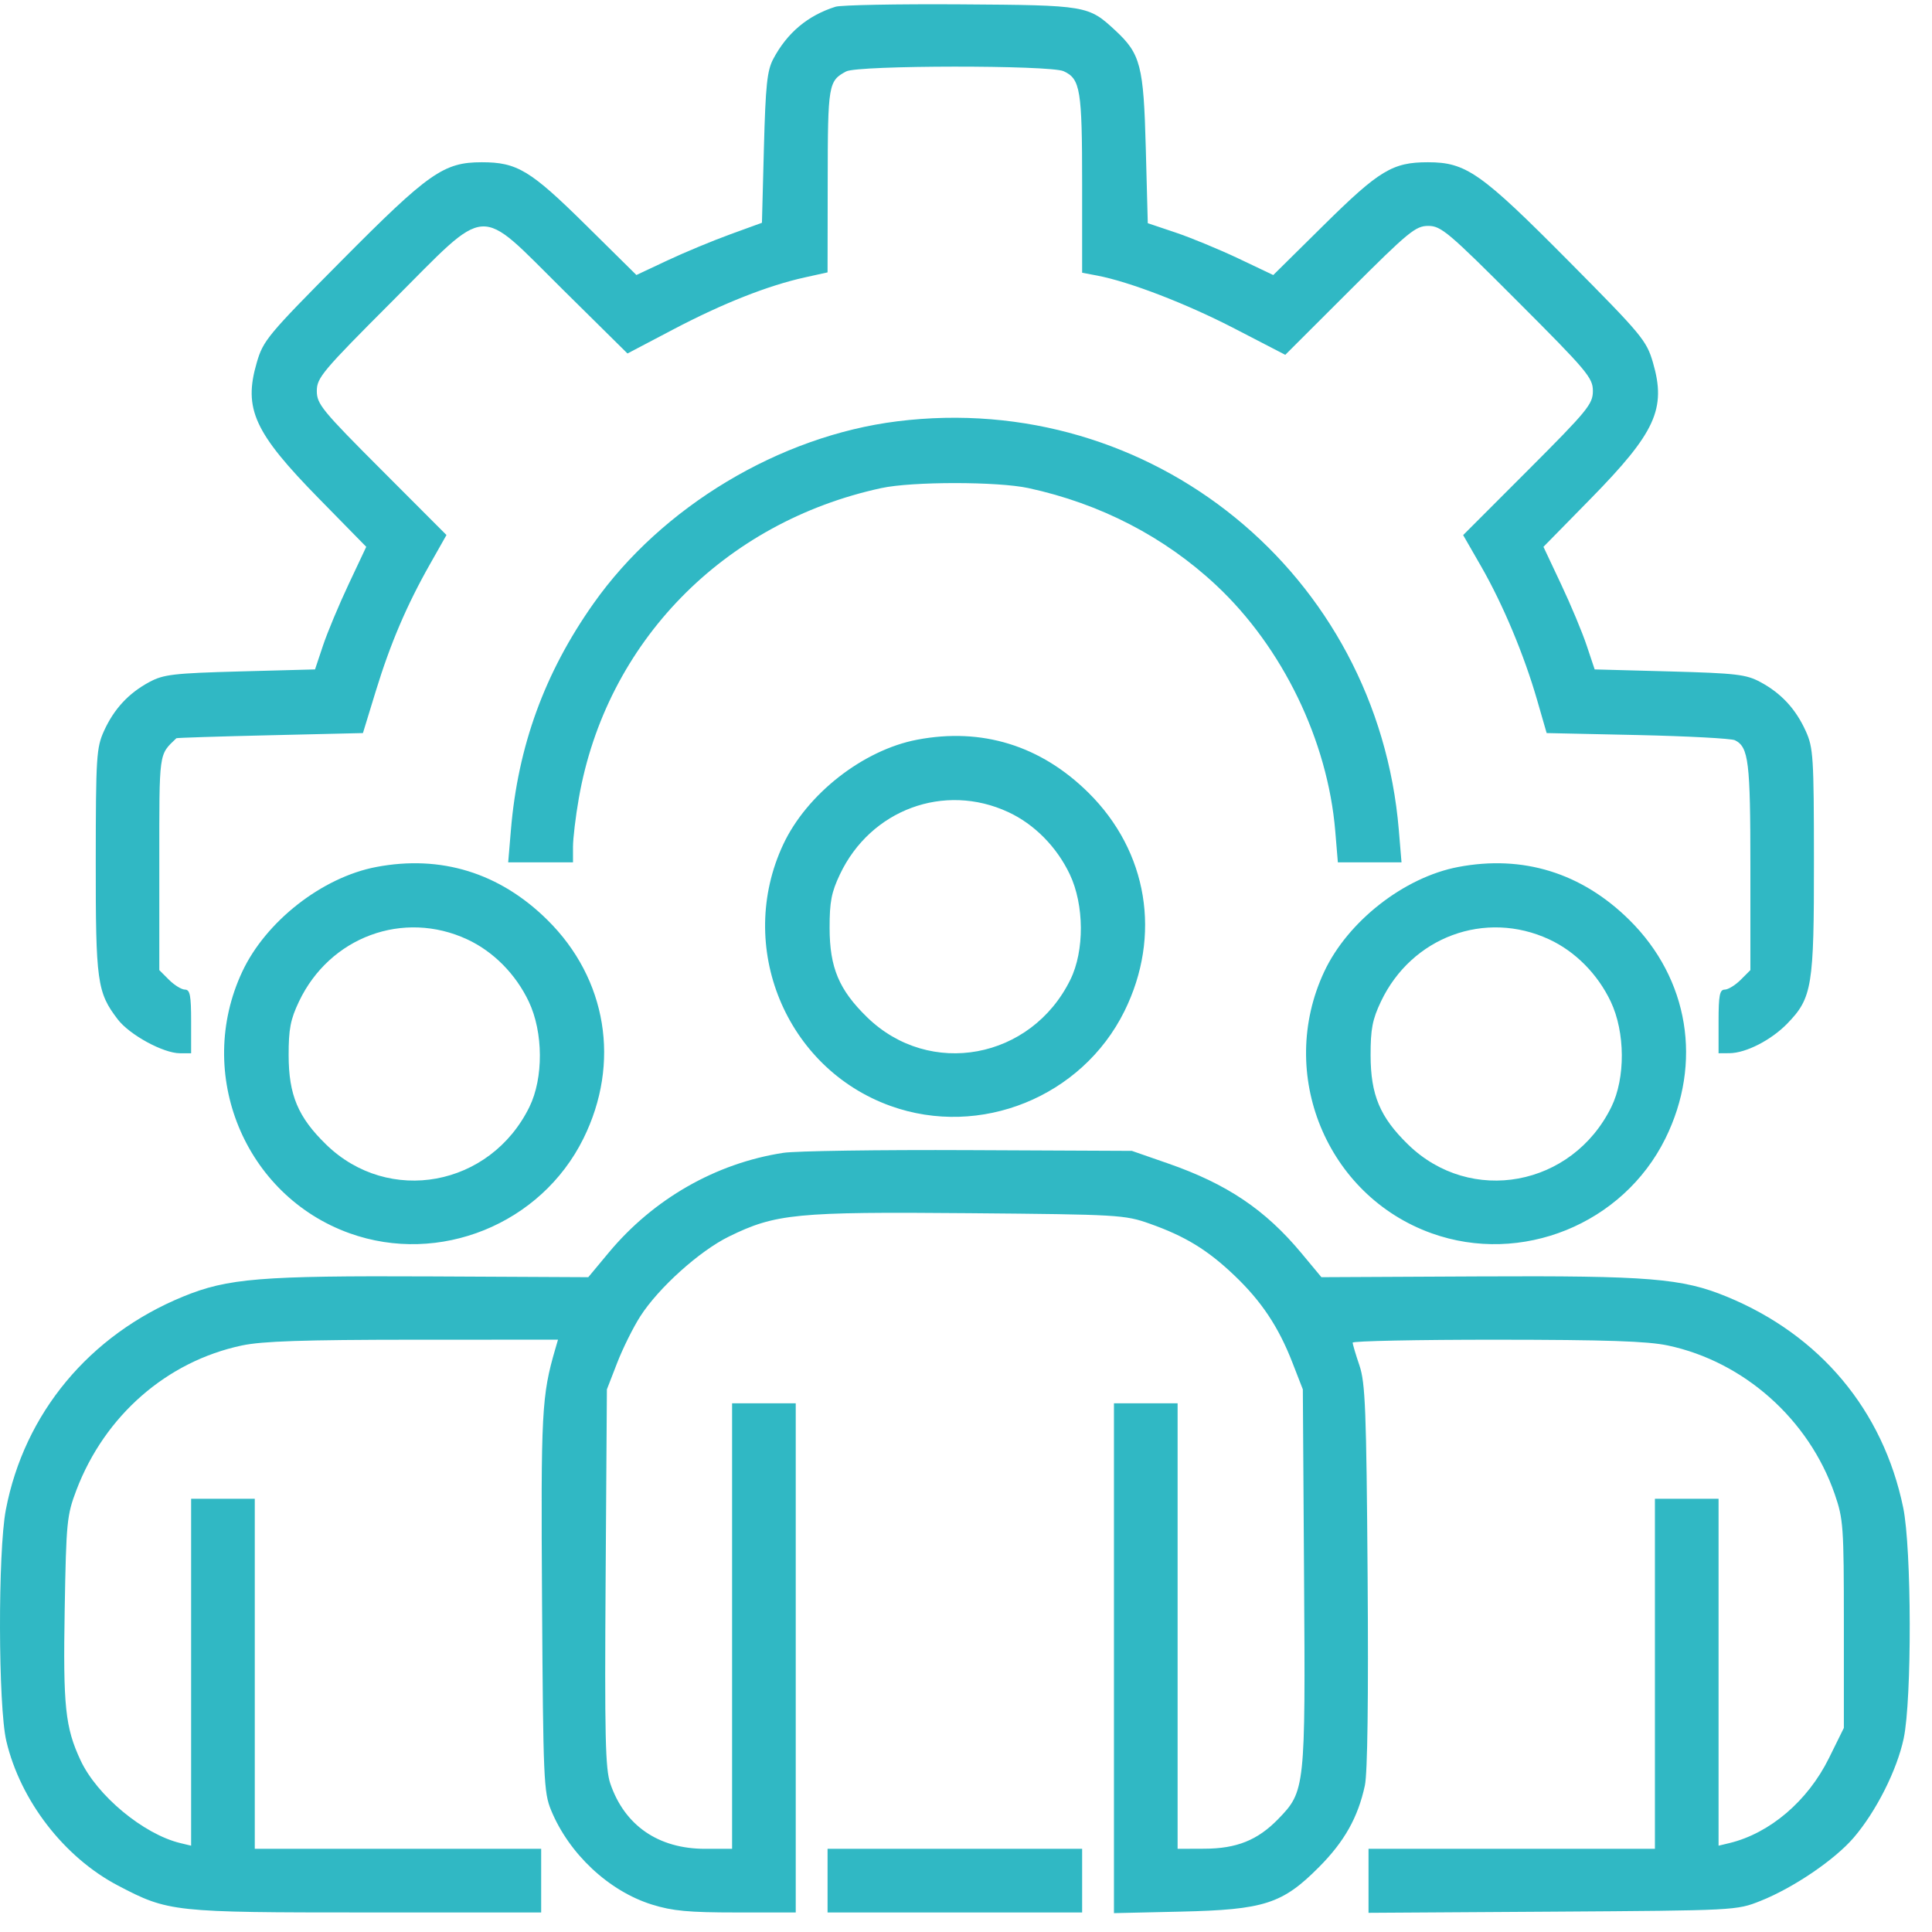 <svg width="55" height="55" viewBox="0 0 55 55" fill="none" xmlns="http://www.w3.org/2000/svg">
<path fill-rule="evenodd" clip-rule="evenodd" d="M23.785 0.192C22.997 0.44 22.41 0.932 22.015 1.675C21.838 2.008 21.795 2.413 21.747 4.206L21.691 6.342L20.785 6.672C20.287 6.853 19.483 7.187 18.998 7.415L18.117 7.829L16.677 6.406C15.099 4.847 14.721 4.619 13.716 4.619C12.63 4.619 12.207 4.916 9.723 7.42C7.615 9.544 7.492 9.693 7.309 10.324C6.926 11.638 7.235 12.313 9.082 14.196L10.426 15.567L9.924 16.633C9.648 17.219 9.32 18.004 9.195 18.378L8.968 19.057L6.836 19.114C4.937 19.166 4.656 19.199 4.252 19.416C3.66 19.734 3.244 20.183 2.959 20.812C2.745 21.285 2.728 21.548 2.726 24.506C2.723 27.952 2.764 28.249 3.351 29.018C3.688 29.46 4.65 29.984 5.123 29.984H5.441V29.078C5.441 28.337 5.409 28.172 5.266 28.172C5.17 28.172 4.966 28.047 4.813 27.895L4.535 27.617V24.575C4.535 21.354 4.515 21.503 5.021 21.016C5.034 21.003 6.234 20.965 7.688 20.931L10.332 20.869L10.696 19.68C11.114 18.317 11.578 17.229 12.245 16.053L12.71 15.231L10.865 13.383C9.168 11.684 9.019 11.503 9.019 11.13C9.019 10.755 9.179 10.565 11.164 8.578C13.96 5.779 13.557 5.806 16.026 8.247L17.863 10.063L19.172 9.375C20.575 8.638 21.859 8.13 22.908 7.898L23.559 7.754L23.563 5.139C23.566 2.399 23.583 2.303 24.089 2.033C24.424 1.855 29.889 1.85 30.279 2.027C30.756 2.245 30.806 2.548 30.806 5.235V7.764L31.223 7.843C32.141 8.015 33.77 8.642 35.142 9.352L36.589 10.101L38.427 8.266C40.1 6.595 40.299 6.431 40.66 6.431C41.024 6.431 41.234 6.608 43.201 8.578C45.186 10.565 45.346 10.755 45.346 11.13C45.346 11.503 45.198 11.684 43.5 13.384L41.653 15.233L42.166 16.126C42.785 17.205 43.386 18.639 43.756 19.92L44.03 20.869L46.619 20.925C48.042 20.957 49.29 21.023 49.39 21.073C49.78 21.267 49.83 21.678 49.83 24.673V27.617L49.552 27.895C49.399 28.047 49.196 28.172 49.099 28.172C48.956 28.172 48.924 28.337 48.924 29.078V29.984L49.236 29.982C49.705 29.978 50.422 29.61 50.88 29.139C51.589 28.409 51.642 28.081 51.639 24.5C51.637 21.548 51.621 21.285 51.406 20.812C51.122 20.183 50.706 19.734 50.113 19.416C49.71 19.199 49.428 19.166 47.529 19.114L45.397 19.057L45.17 18.378C45.046 18.004 44.718 17.219 44.441 16.633L43.939 15.567L45.284 14.196C47.13 12.313 47.439 11.638 47.057 10.324C46.873 9.693 46.75 9.544 44.643 7.42C42.158 4.916 41.735 4.619 40.65 4.619C39.645 4.619 39.266 4.847 37.688 6.406L36.247 7.83L35.254 7.358C34.707 7.099 33.903 6.767 33.467 6.62L32.675 6.354L32.618 4.213C32.556 1.867 32.47 1.534 31.751 0.867C30.984 0.156 30.94 0.148 27.352 0.124C25.546 0.112 23.941 0.143 23.785 0.192ZM25.541 11.994C22.19 12.413 18.838 14.425 16.89 17.189C15.503 19.155 14.743 21.243 14.544 23.634L14.467 24.549H15.39H16.312V24.111C16.312 23.87 16.386 23.246 16.478 22.724C17.252 18.294 20.594 14.867 25.088 13.895C25.963 13.705 28.402 13.705 29.278 13.895C31.324 14.338 33.148 15.281 34.622 16.66C36.511 18.427 37.797 21.082 38.012 23.659L38.086 24.549H38.992H39.898L39.822 23.634C39.213 16.336 32.778 11.09 25.541 11.994ZM26.108 21.058C24.571 21.351 22.968 22.606 22.297 24.039C20.939 26.941 22.363 30.41 25.352 31.484C27.904 32.401 30.801 31.228 32.009 28.789C33.073 26.639 32.678 24.241 30.985 22.566C29.628 21.224 27.954 20.706 26.108 21.058ZM28.702 23.118C29.446 23.463 30.082 24.107 30.454 24.889C30.868 25.761 30.876 27.067 30.471 27.889C29.356 30.159 26.466 30.693 24.685 28.959C23.884 28.178 23.619 27.549 23.617 26.417C23.616 25.673 23.669 25.4 23.912 24.889C24.786 23.047 26.881 22.273 28.702 23.118ZM10.708 24.682C9.171 24.975 7.567 26.229 6.896 27.663C5.538 30.565 6.962 34.034 9.951 35.108C12.504 36.025 15.401 34.852 16.608 32.413C17.673 30.263 17.278 27.865 15.584 26.19C14.227 24.848 12.553 24.33 10.708 24.682ZM41.508 24.682C39.971 24.975 38.368 26.229 37.697 27.663C36.339 30.565 37.763 34.034 40.752 35.108C43.305 36.025 46.202 34.852 47.409 32.413C48.473 30.263 48.079 27.865 46.385 26.19C45.028 24.848 43.354 24.33 41.508 24.682ZM13.301 26.742C14.045 27.087 14.682 27.731 15.053 28.512C15.468 29.385 15.475 30.69 15.071 31.513C13.956 33.783 11.065 34.317 9.284 32.582C8.483 31.802 8.219 31.173 8.217 30.041C8.216 29.297 8.268 29.024 8.511 28.512C9.386 26.671 11.481 25.897 13.301 26.742ZM44.102 26.742C44.846 27.087 45.483 27.731 45.854 28.512C46.268 29.385 46.276 30.69 45.872 31.513C44.756 33.783 41.866 34.317 40.085 32.582C39.284 31.802 39.02 31.173 39.018 30.041C39.017 29.297 39.069 29.024 39.312 28.512C40.186 26.671 42.281 25.897 44.102 26.742ZM22.299 32.819C20.378 33.114 18.602 34.13 17.328 35.661L16.747 36.359L12.255 36.337C7.414 36.314 6.481 36.39 5.21 36.912C2.543 38.007 0.691 40.234 0.166 42.981C-0.062 44.173 -0.053 48.576 0.18 49.563C0.58 51.261 1.826 52.874 3.357 53.677C4.795 54.431 4.917 54.444 10.447 54.444H15.406V53.538V52.632H11.329H7.253V47.65V42.667H6.347H5.441V47.605V52.543L5.13 52.468C4.082 52.214 2.76 51.115 2.292 50.11C1.856 49.173 1.794 48.58 1.842 45.804C1.885 43.323 1.904 43.134 2.175 42.42C2.982 40.299 4.746 38.757 6.885 38.303C7.466 38.18 8.635 38.141 11.767 38.139L15.885 38.138L15.811 38.392C15.419 39.736 15.396 40.181 15.431 45.6C15.463 50.654 15.479 51.024 15.688 51.532C16.199 52.775 17.332 53.836 18.56 54.219C19.142 54.401 19.602 54.444 20.966 54.444H22.653V47.197V39.949H21.747H20.841V46.291V52.632H20.071C18.743 52.632 17.781 51.969 17.374 50.774C17.232 50.358 17.211 49.432 17.241 44.917L17.277 39.553L17.57 38.797C17.731 38.381 18.028 37.784 18.229 37.471C18.748 36.662 19.912 35.614 20.749 35.203C22.077 34.551 22.66 34.494 27.579 34.537C31.849 34.574 32.02 34.584 32.731 34.836C33.744 35.195 34.374 35.58 35.136 36.305C35.912 37.044 36.399 37.775 36.795 38.797L37.089 39.553L37.124 44.912C37.164 50.918 37.156 50.993 36.387 51.785C35.804 52.385 35.204 52.627 34.288 52.629L33.524 52.632V46.291V39.949H32.618H31.712V47.206V54.463L33.609 54.42C35.99 54.366 36.509 54.199 37.55 53.151C38.275 52.422 38.66 51.735 38.855 50.829C38.931 50.472 38.959 48.358 38.933 44.858C38.898 40.133 38.868 39.367 38.701 38.873C38.595 38.562 38.508 38.269 38.508 38.222C38.507 38.176 40.354 38.138 42.611 38.139C45.732 38.141 46.899 38.18 47.48 38.303C49.648 38.763 51.495 40.407 52.23 42.532C52.477 43.248 52.491 43.451 52.491 46.24V49.19L52.065 50.053C51.464 51.269 50.387 52.188 49.236 52.468L48.924 52.543V47.605V42.667H48.018H47.112V47.65V52.632H43.036H38.959V53.543V54.454L44.197 54.421C49.41 54.387 49.437 54.386 50.113 54.117C51.053 53.744 52.227 52.947 52.771 52.314C53.409 51.57 54.003 50.392 54.194 49.49C54.43 48.375 54.421 44.086 54.18 42.918C53.607 40.147 51.814 38.004 49.155 36.912C47.884 36.39 46.951 36.314 42.111 36.337L37.618 36.359L37.05 35.676C36.018 34.436 34.929 33.704 33.249 33.12L32.222 32.763L27.579 32.742C25.026 32.73 22.649 32.765 22.299 32.819ZM23.559 53.538V54.444H27.183H30.806V53.538V52.632H27.183H23.559V53.538Z" fill="#30B8C4"/>
</svg>
